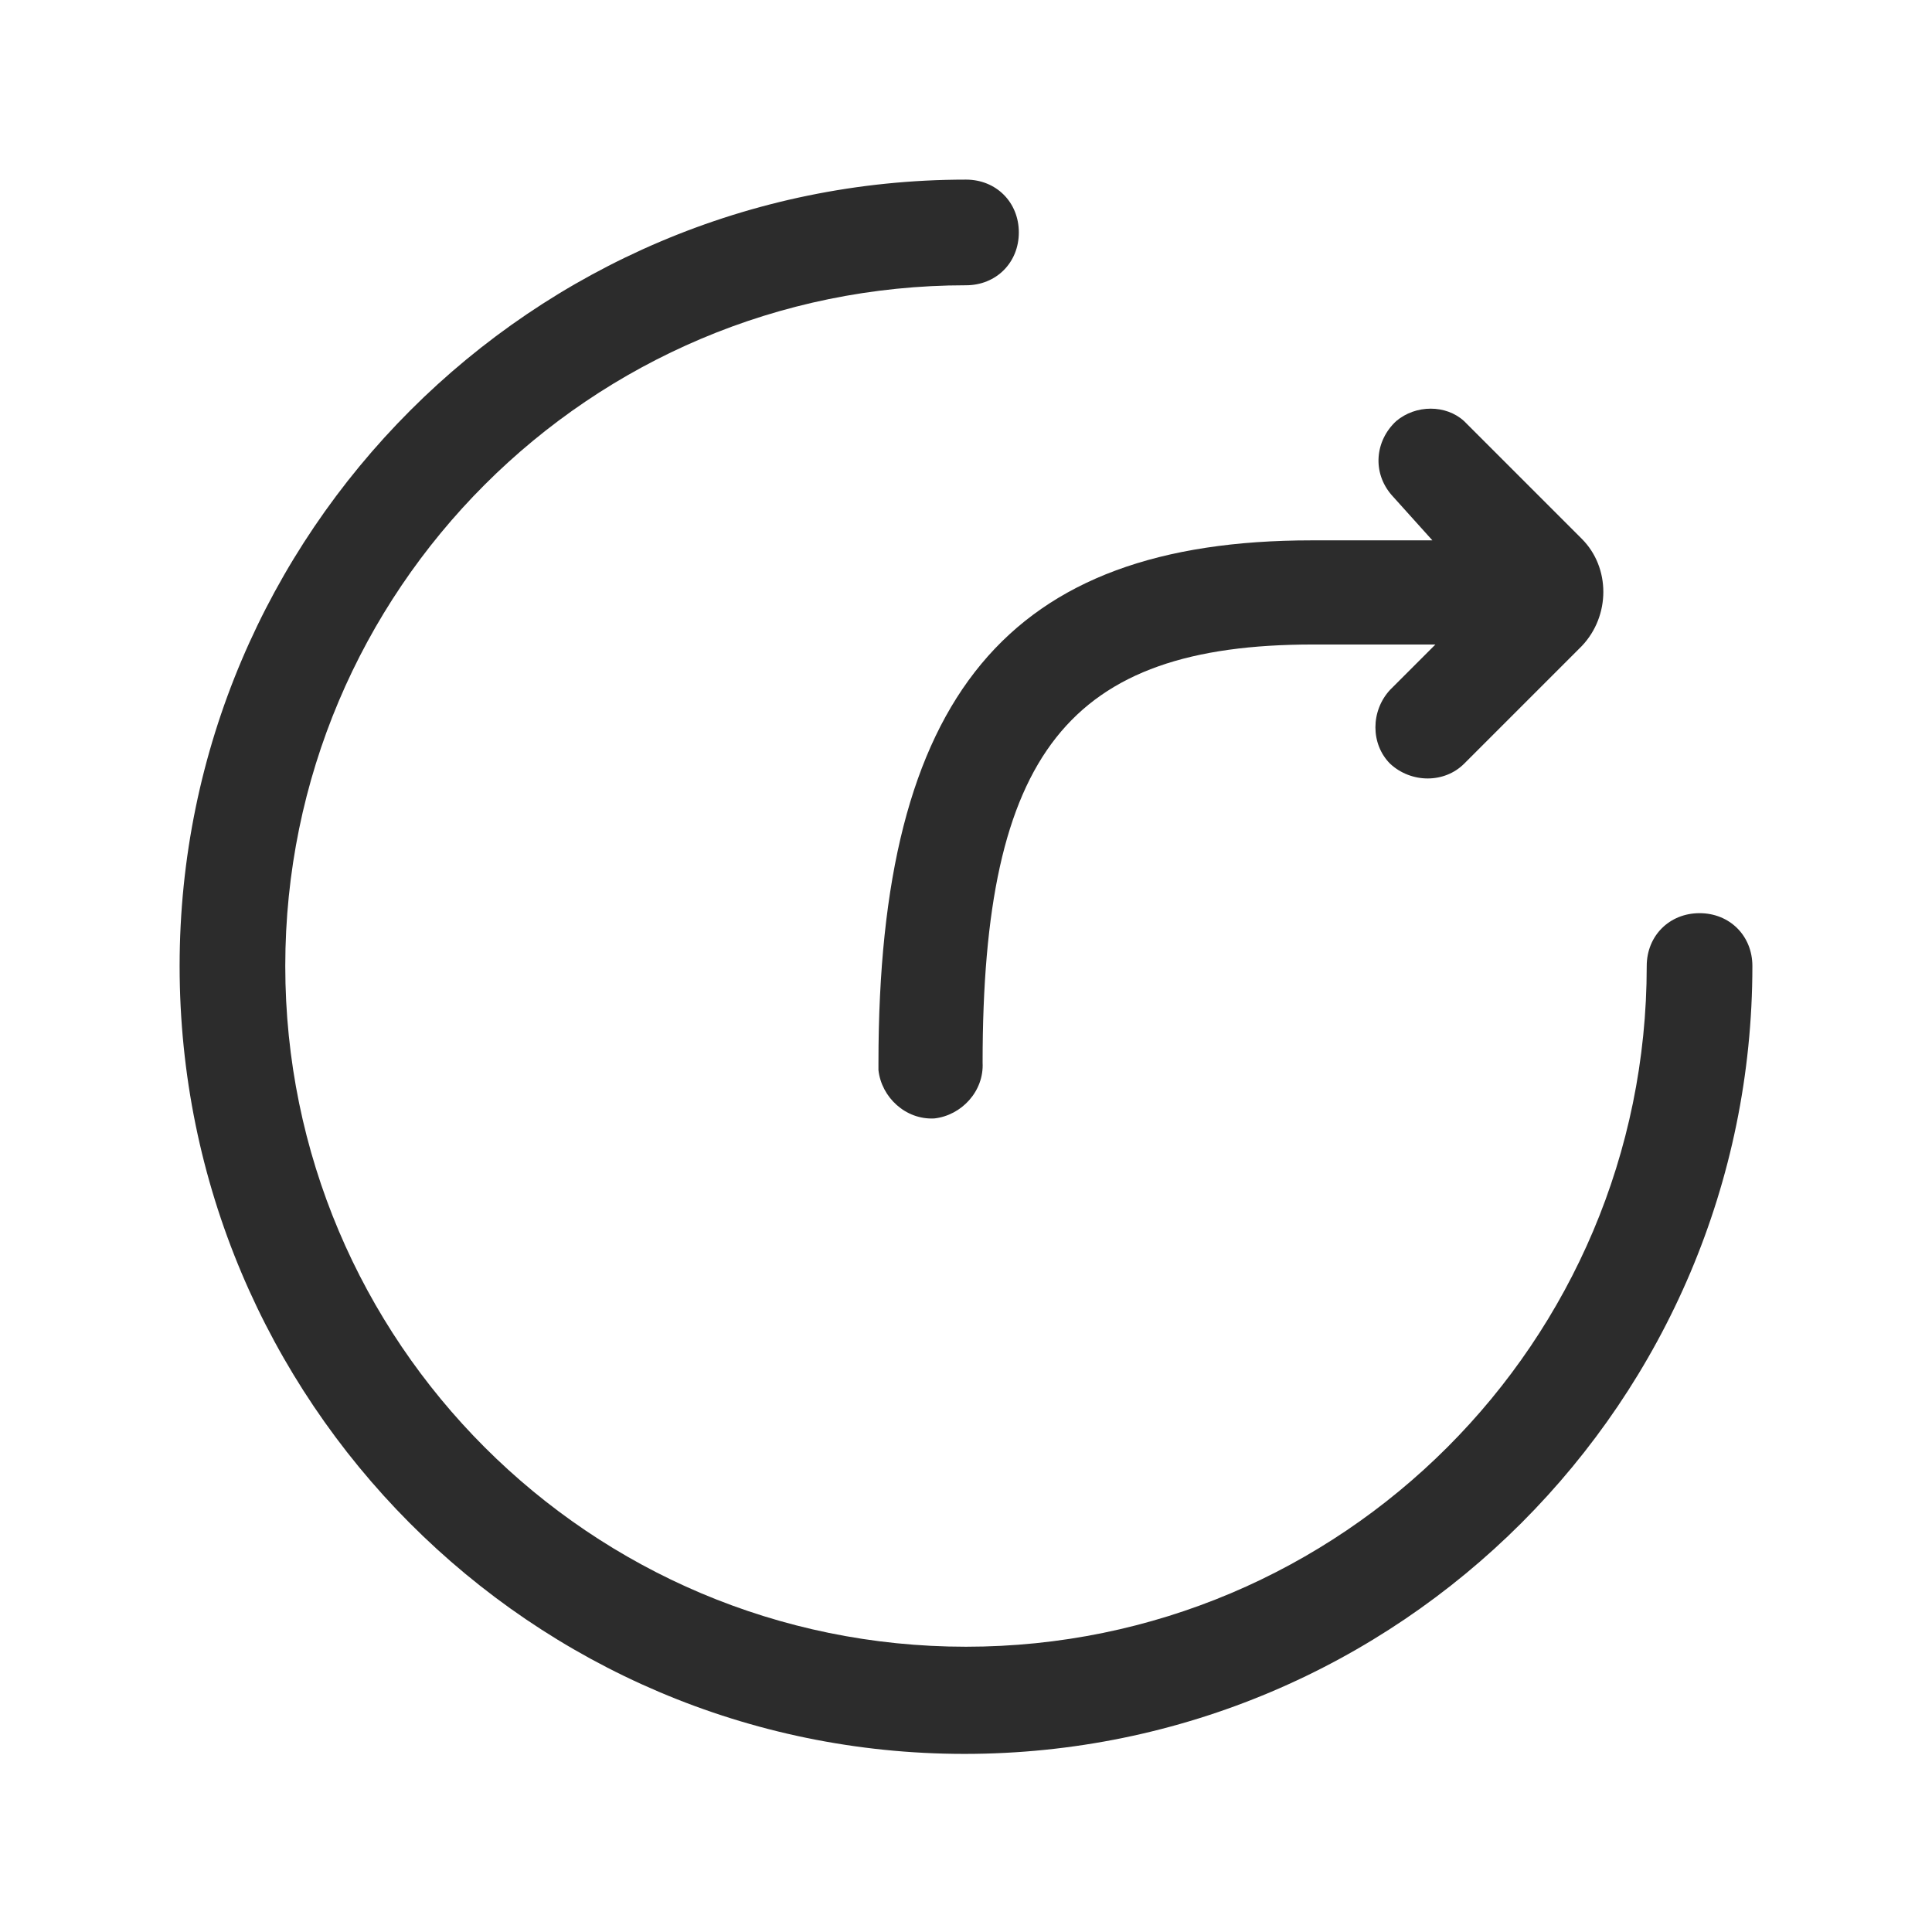 <svg t="1622616159112" class="icon" viewBox="0 0 1024 1024" version="1.1" xmlns="http://www.w3.org/2000/svg" p-id="1627" width="128" height="128"><path d="M511.2 929.6c230.4 0 417.6-187.2 417.6-417.6 0-16-12-28-28-28s-28 12-28 28c0 199.2-161.6 360.8-360.8 360.8S151.2 711.2 151.2 512 312.8 151.2 512 151.2c16 0 28-12 28-28s-12-28-28-28C282.4 95.2 95.2 282.4 95.2 512c0 230.4 186.4 417.6 416 417.6z" fill="#2c2c2c" p-id="1628"></path><path d="M695.2 286.4c-160.8 0-229.6 82.4-229.6 276.8v4c1.6 14.4 14.4 26.4 29.6 25.6 14.4-1.6 26.4-14.4 25.6-29.6 0-164 45.6-221.6 175.2-221.6h64.8l-24 24c-10.4 11.2-10.4 28.8 0 39.2 11.2 10.4 28.8 10.4 39.2 0l62.4-62.4c15.2-16 15.2-41.6 0-56.8L776 223.2c-9.6-8.8-25.6-8.8-36 0-11.2 10.4-12.8 27.2-2.4 39.2l21.6 24h-64z" fill="#2c2c2c" p-id="1629"></path></svg>